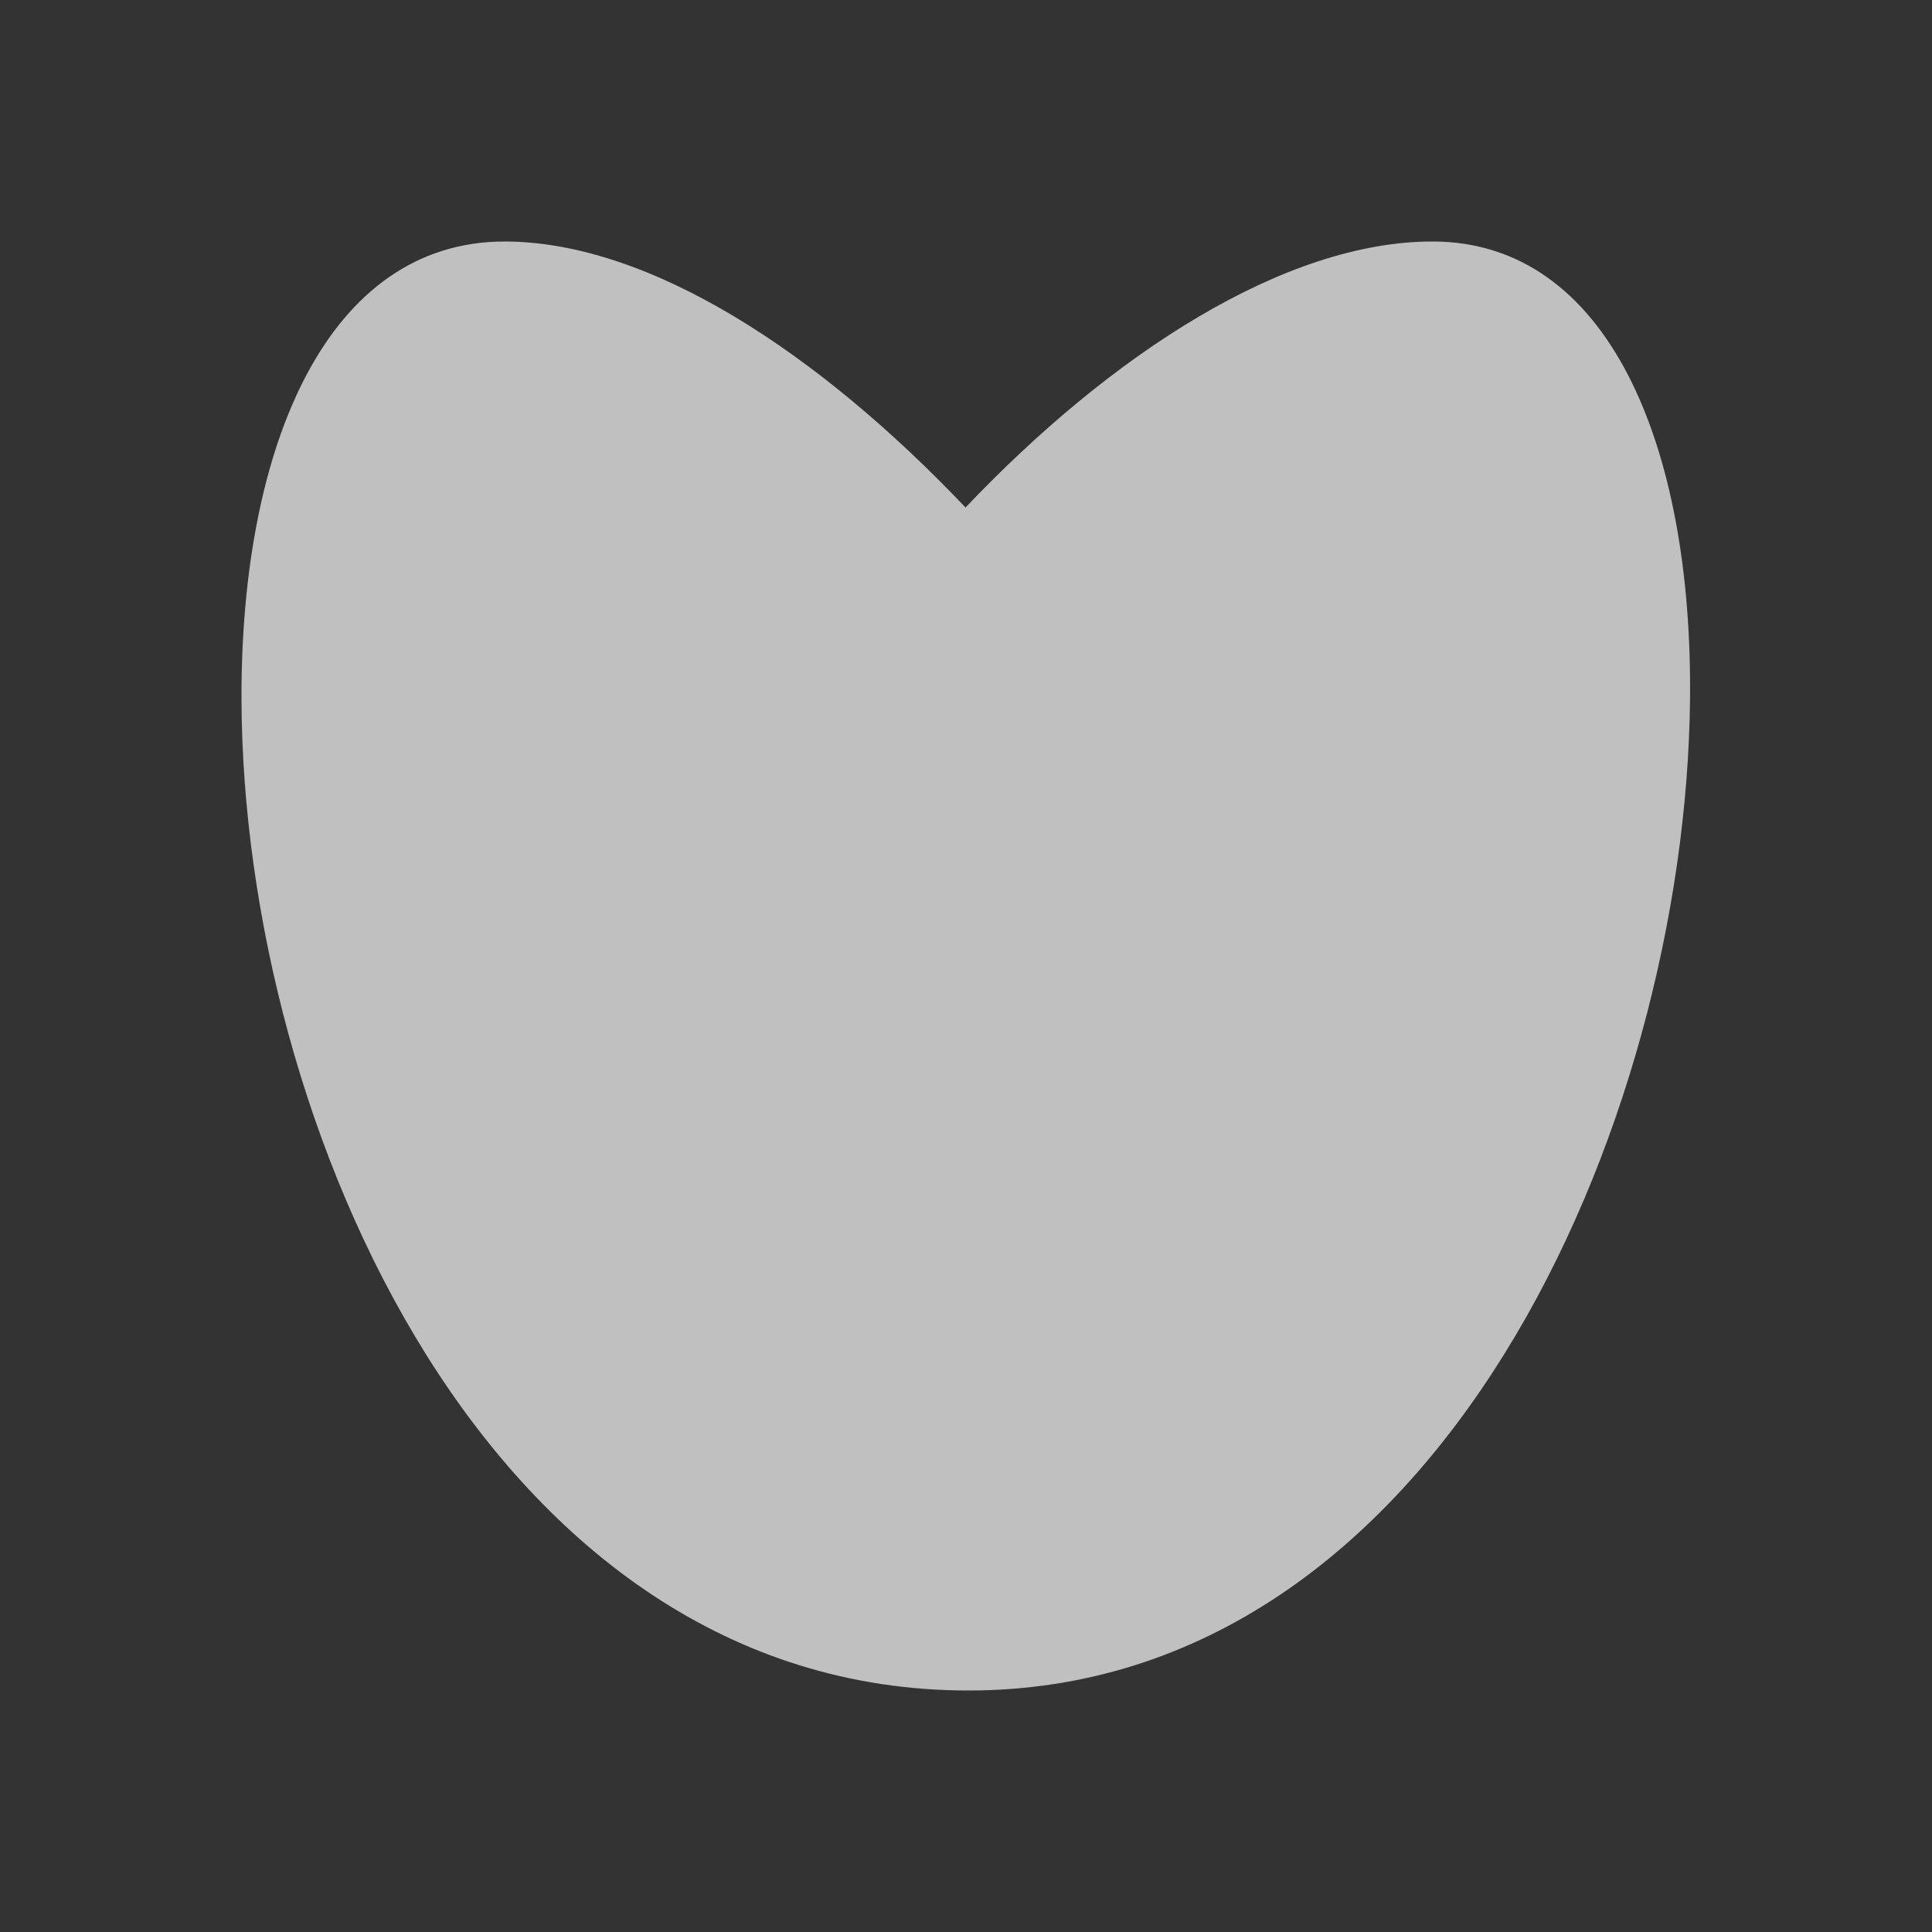 <svg xmlns="http://www.w3.org/2000/svg" viewBox="0 0 16 16">
    <rect x="0" y="0" width="16" height="16" fill="#333333" stroke="none"/>
    <path d="M4.18 2C2.713 2 1.992 3.687 2 5.797 2.013 9.313 4.056 14 8.02 14c3.899 0 5.938-4.687 5.976-8.203C14.019 3.688 13.318 2 11.863 2c-1.22 0-2.654.926-3.867 2.203C6.79 2.933 5.387 2 4.176 2" style="fill:currentColor;fill-opacity:1;stroke:none;color:#fdfdfd;opacity:.7"/>
</svg>
